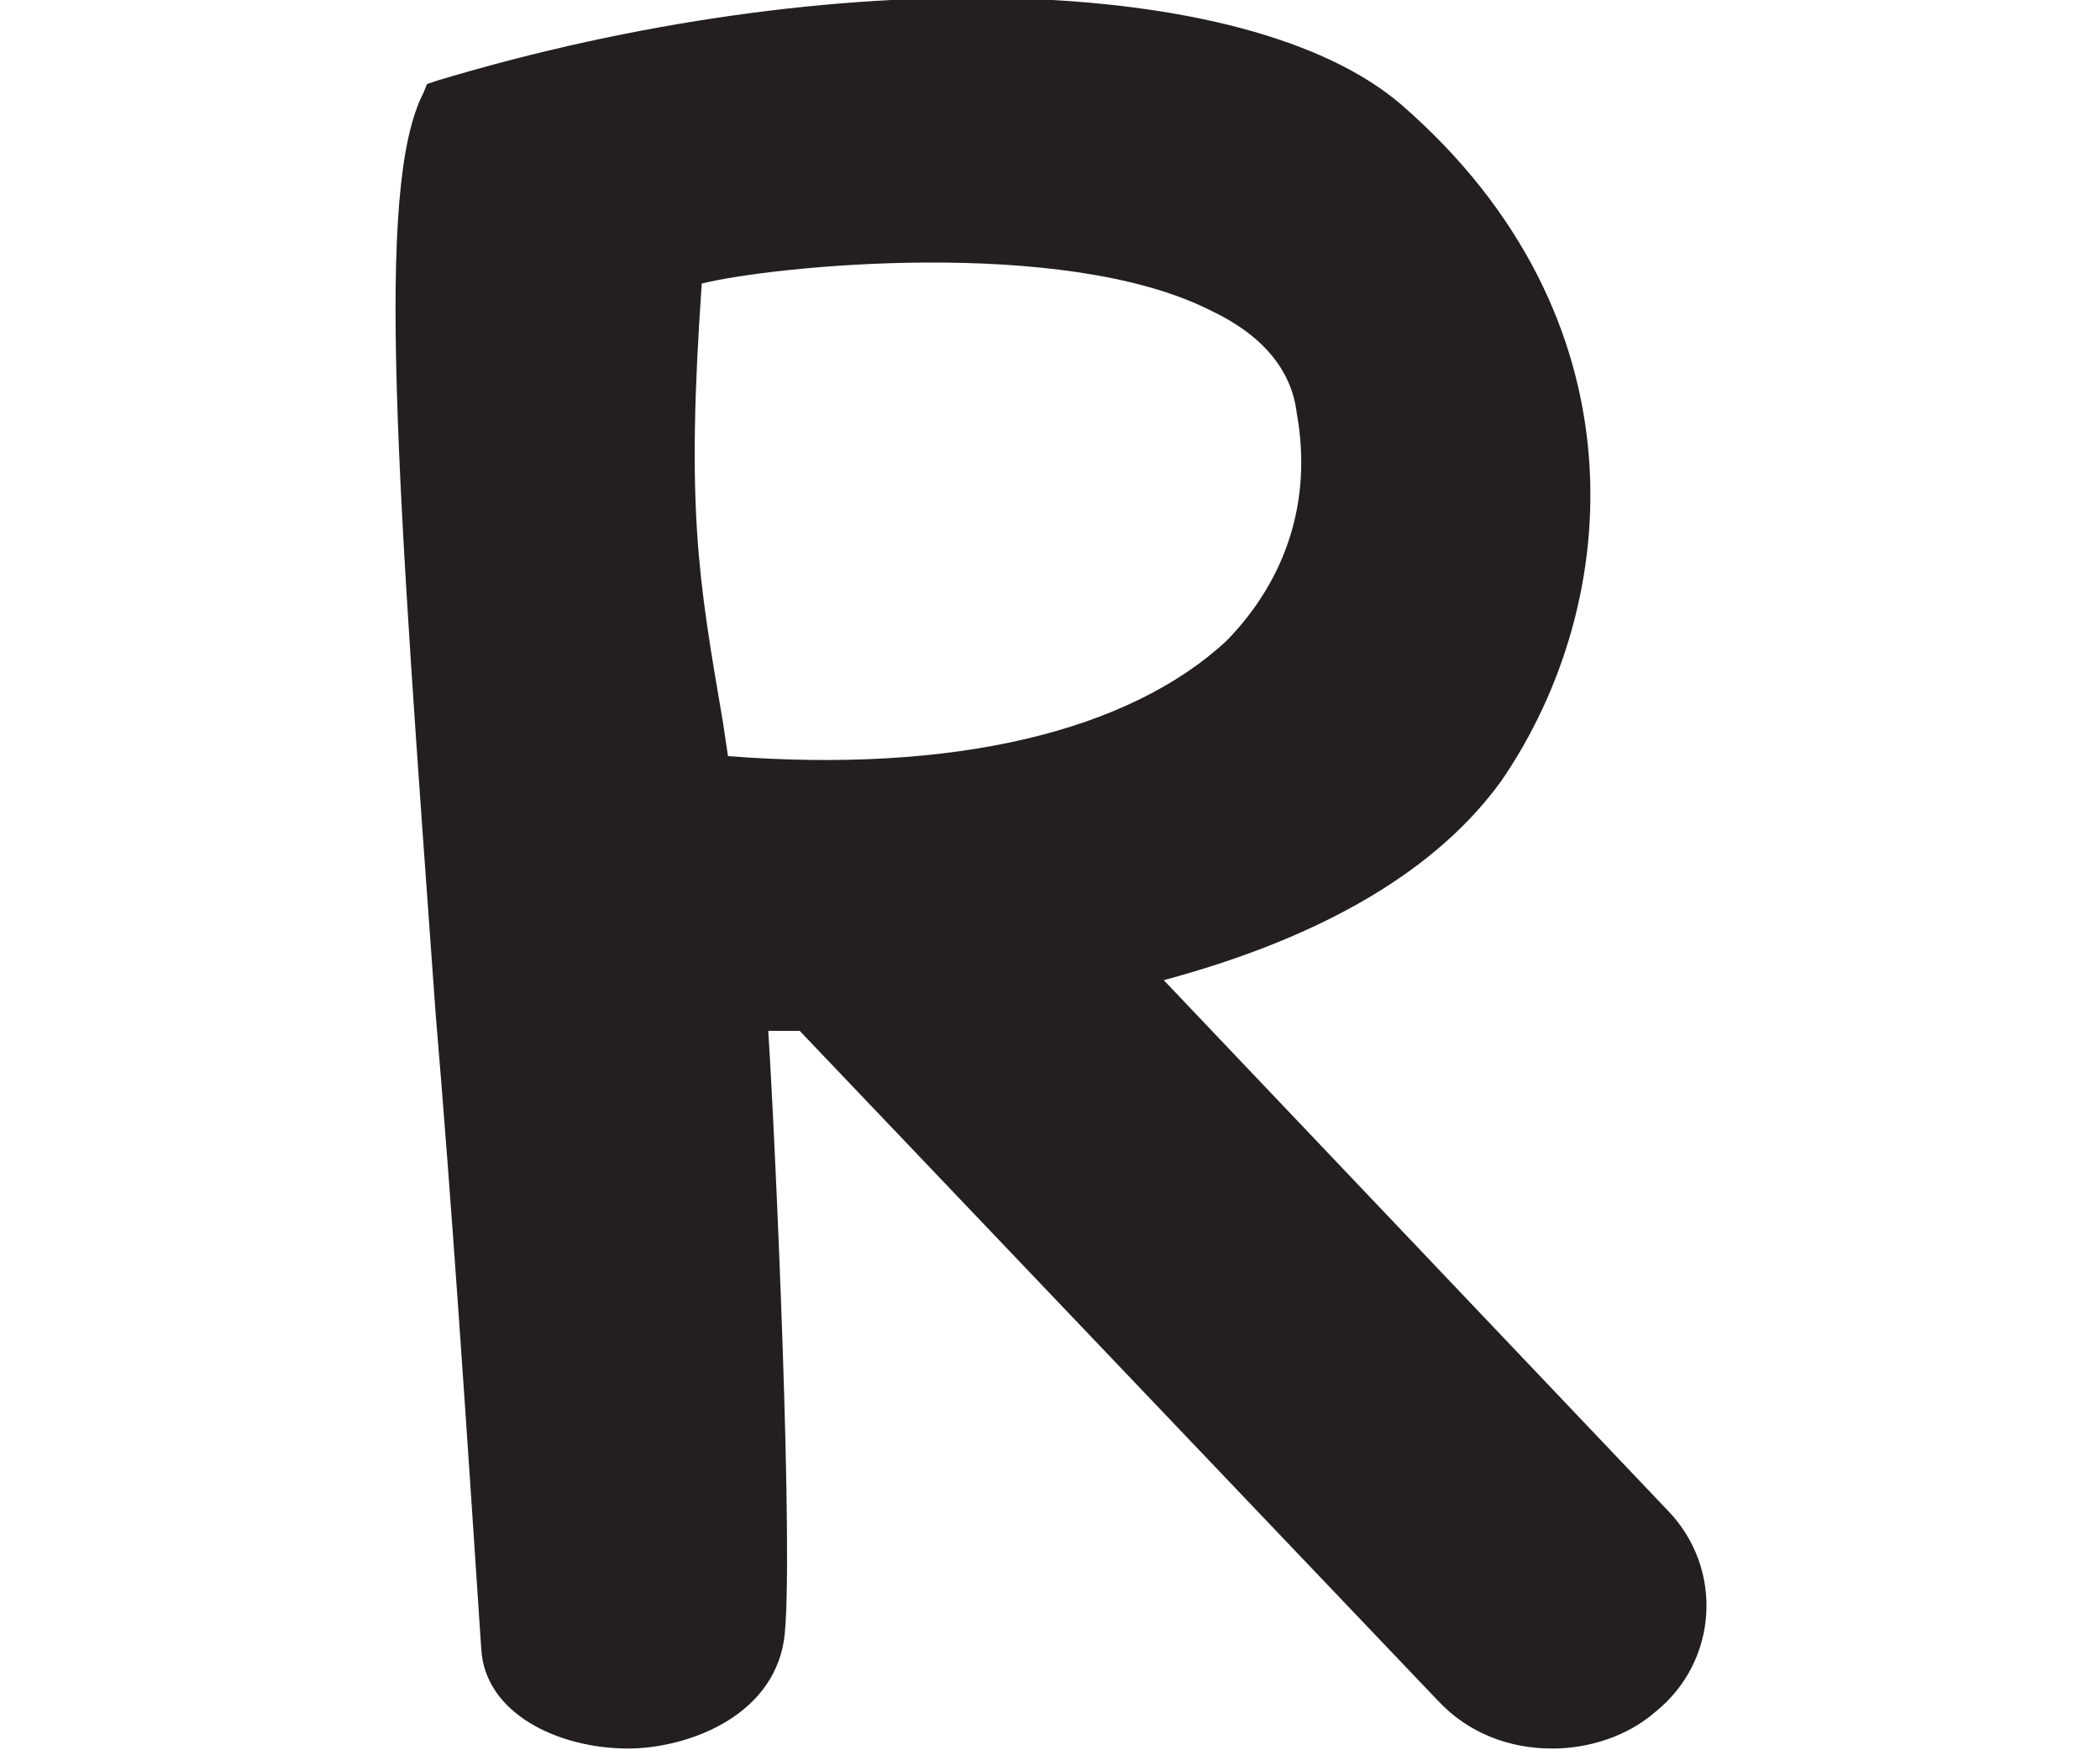<?xml version="1.0" encoding="utf-8"?>
<!-- Generator: Adobe Illustrator 27.1.0, SVG Export Plug-In . SVG Version: 6.00 Build 0)  -->
<svg version="1.1" id="Layer_2_00000163780600753899218000000000684747594109547177_"
	 xmlns="http://www.w3.org/2000/svg" xmlns:xlink="http://www.w3.org/1999/xlink" x="0px" y="0px" viewBox="0 0 120 100"
	 style="enable-background:new 0 0 120 100;" xml:space="preserve">
<style type="text/css">
	.st0{fill:#231F20;}
</style>
<g id="Layer_1-2">
	<path class="st0" d="M95.3,86.3L66.5,56c9.3-2.5,15.7-6.4,19.3-11.4c7-10.2,8.2-26.5-5.7-38.6C71.3-1.6,47.6-2.2,25,4.6l-0.6,0.2
		l-0.2,0.5c-2.8,5.4-1.5,22.2,0.7,52.7c0.9,10.6,1.7,22.6,2.6,36.2c0.2,3.7,4.4,5.7,8.4,5.7c3.2,0,8.2-1.7,8.9-6.2
		c0.6-4.2-0.5-28.7-0.9-34.8h1.8l36.5,38.3c1.7,1.8,4,2.7,6.5,2.7c2.1,0,4.3-0.7,5.9-2.1C98.2,94.9,98.5,89.6,95.3,86.3L95.3,86.3z
		 M41.6,43.2l-0.3-2c-1.4-8.2-2.1-12.1-1.2-25c4-1,20.6-2.7,29,1.5c3,1.4,4.7,3.4,5,5.9c0.9,5-0.6,9.5-4,13
		C64.5,41.8,54.5,44.2,41.6,43.2z"/>
</g>
</svg>

